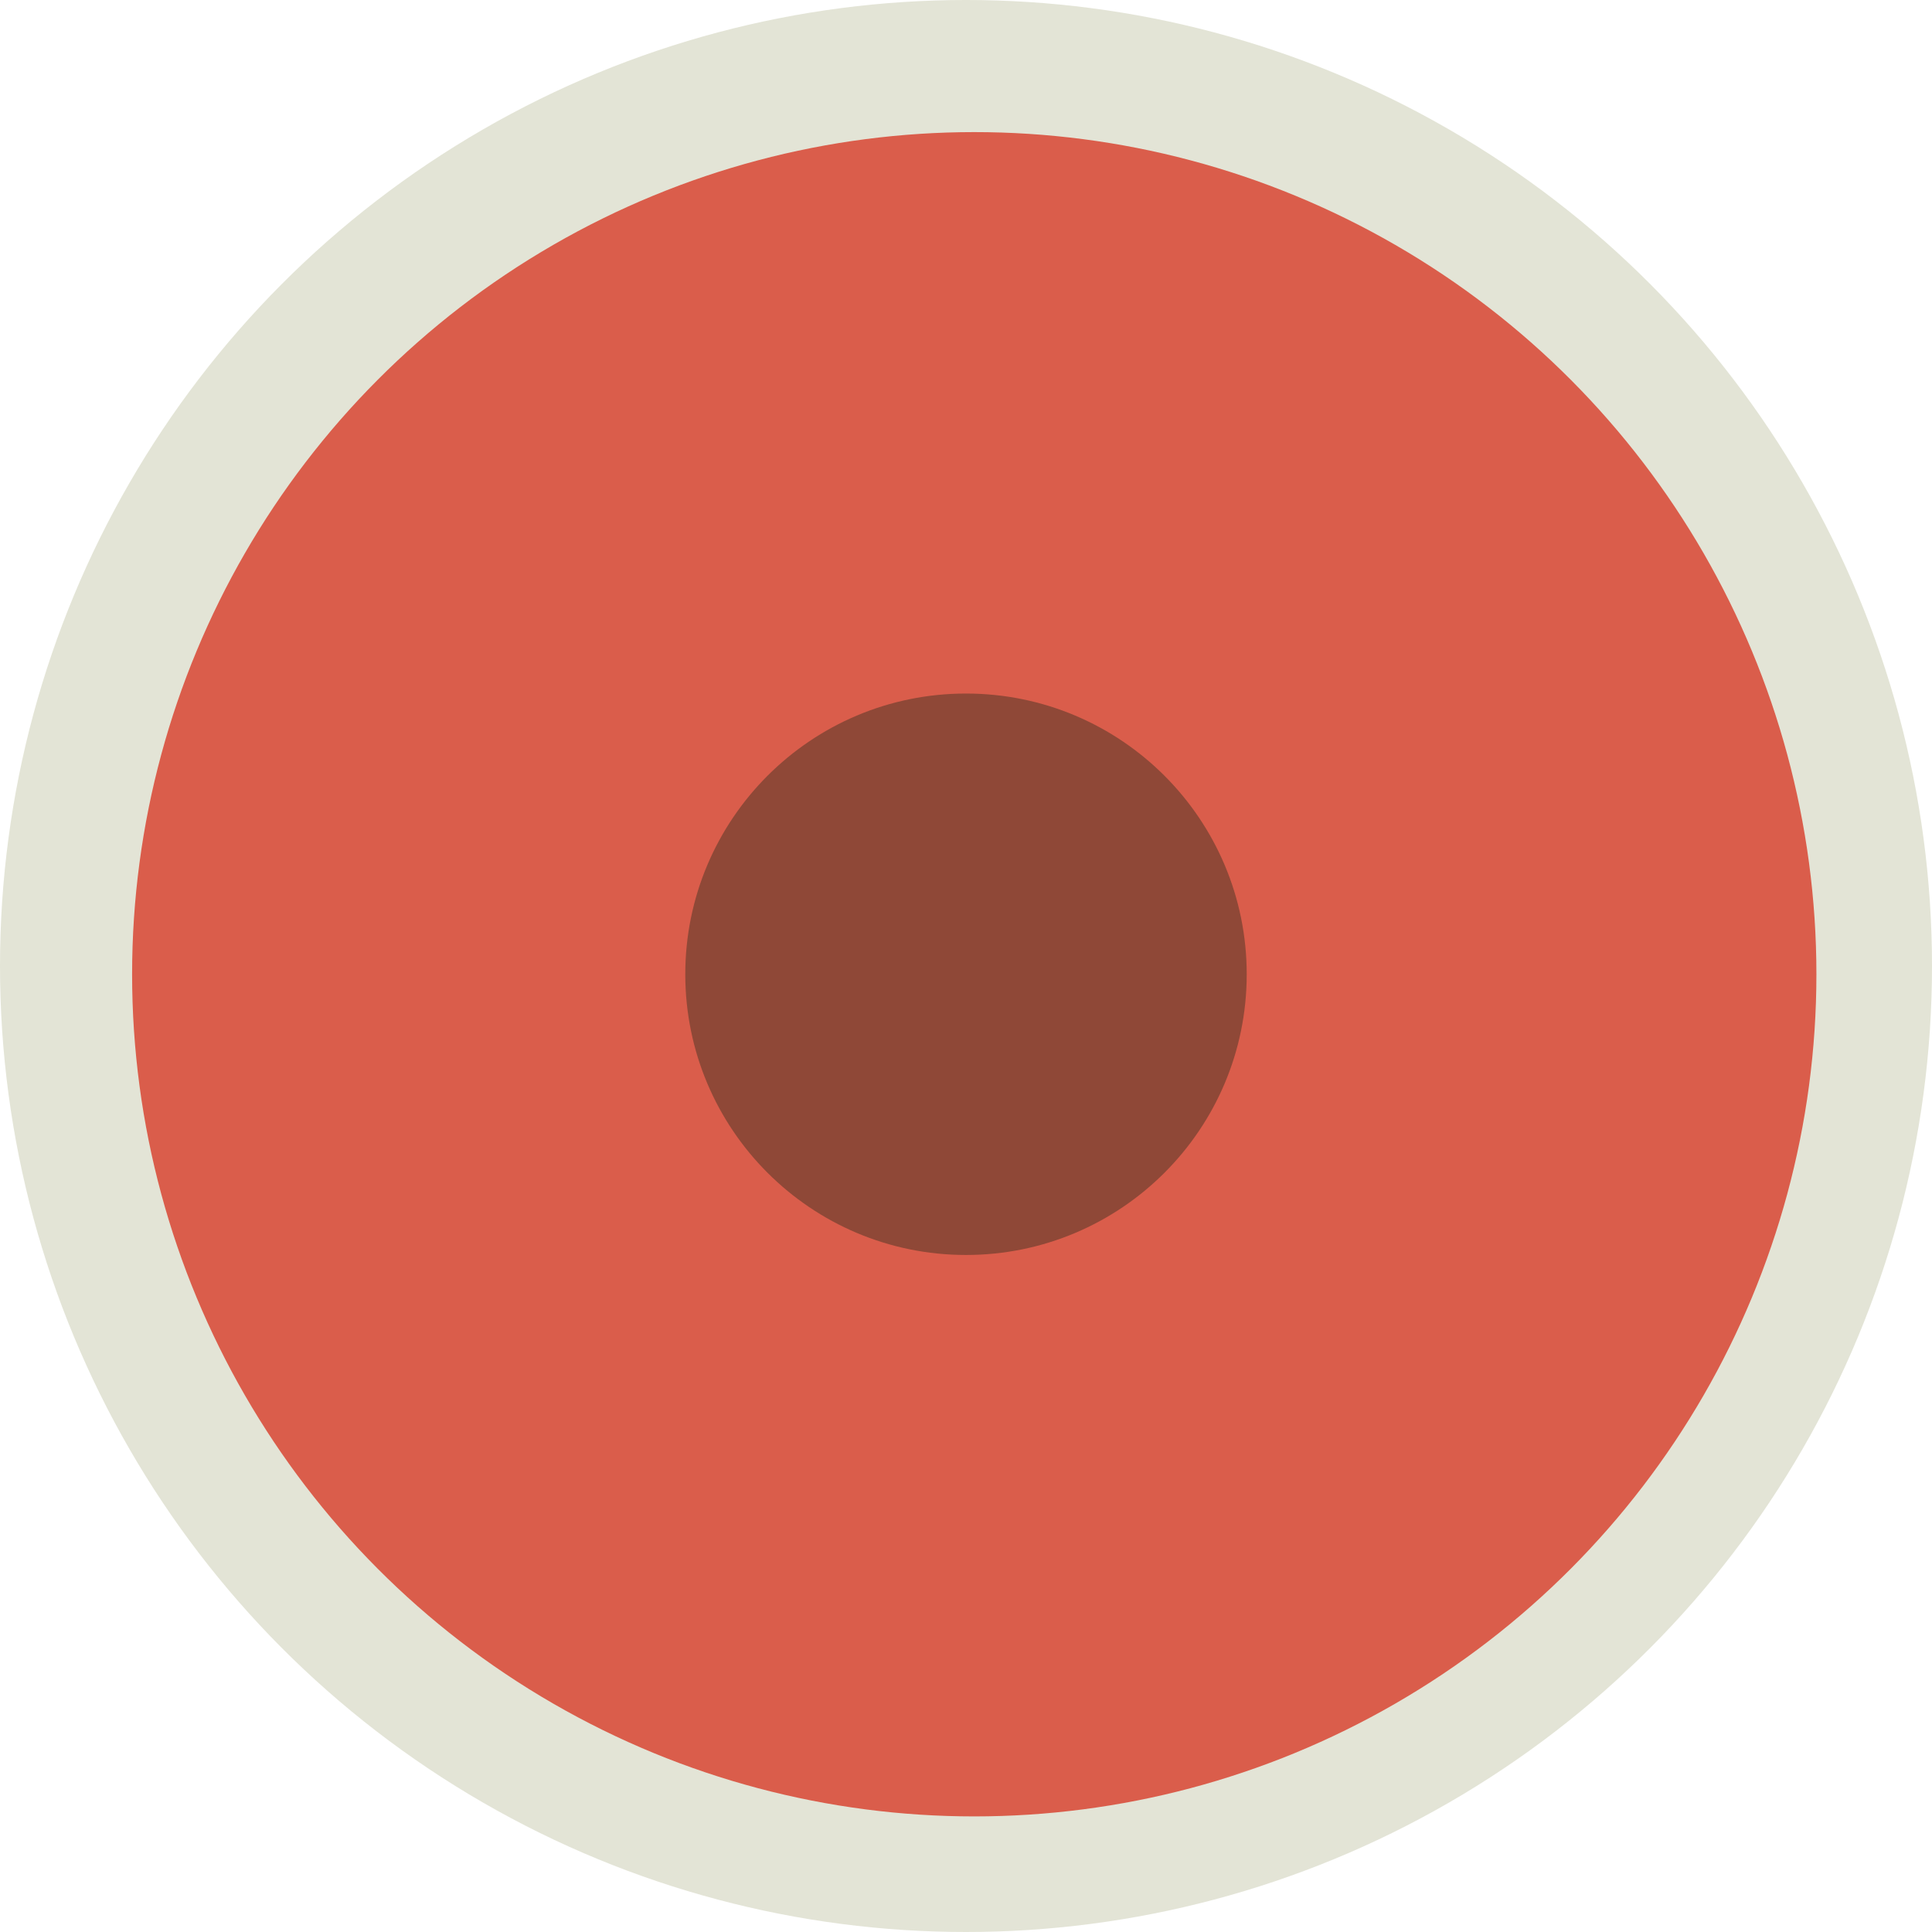 <svg width="117" height="117" viewBox="0 0 117 117" fill="none" xmlns="http://www.w3.org/2000/svg">
<circle cx="58.5" cy="58.5" r="58.5" fill="#E3E4D6"/>
<circle cx="59" cy="59" r="51" fill="#DA5D4B"/>
<circle cx="58.5" cy="59" r="17" fill="#8F4837"/>
</svg>
